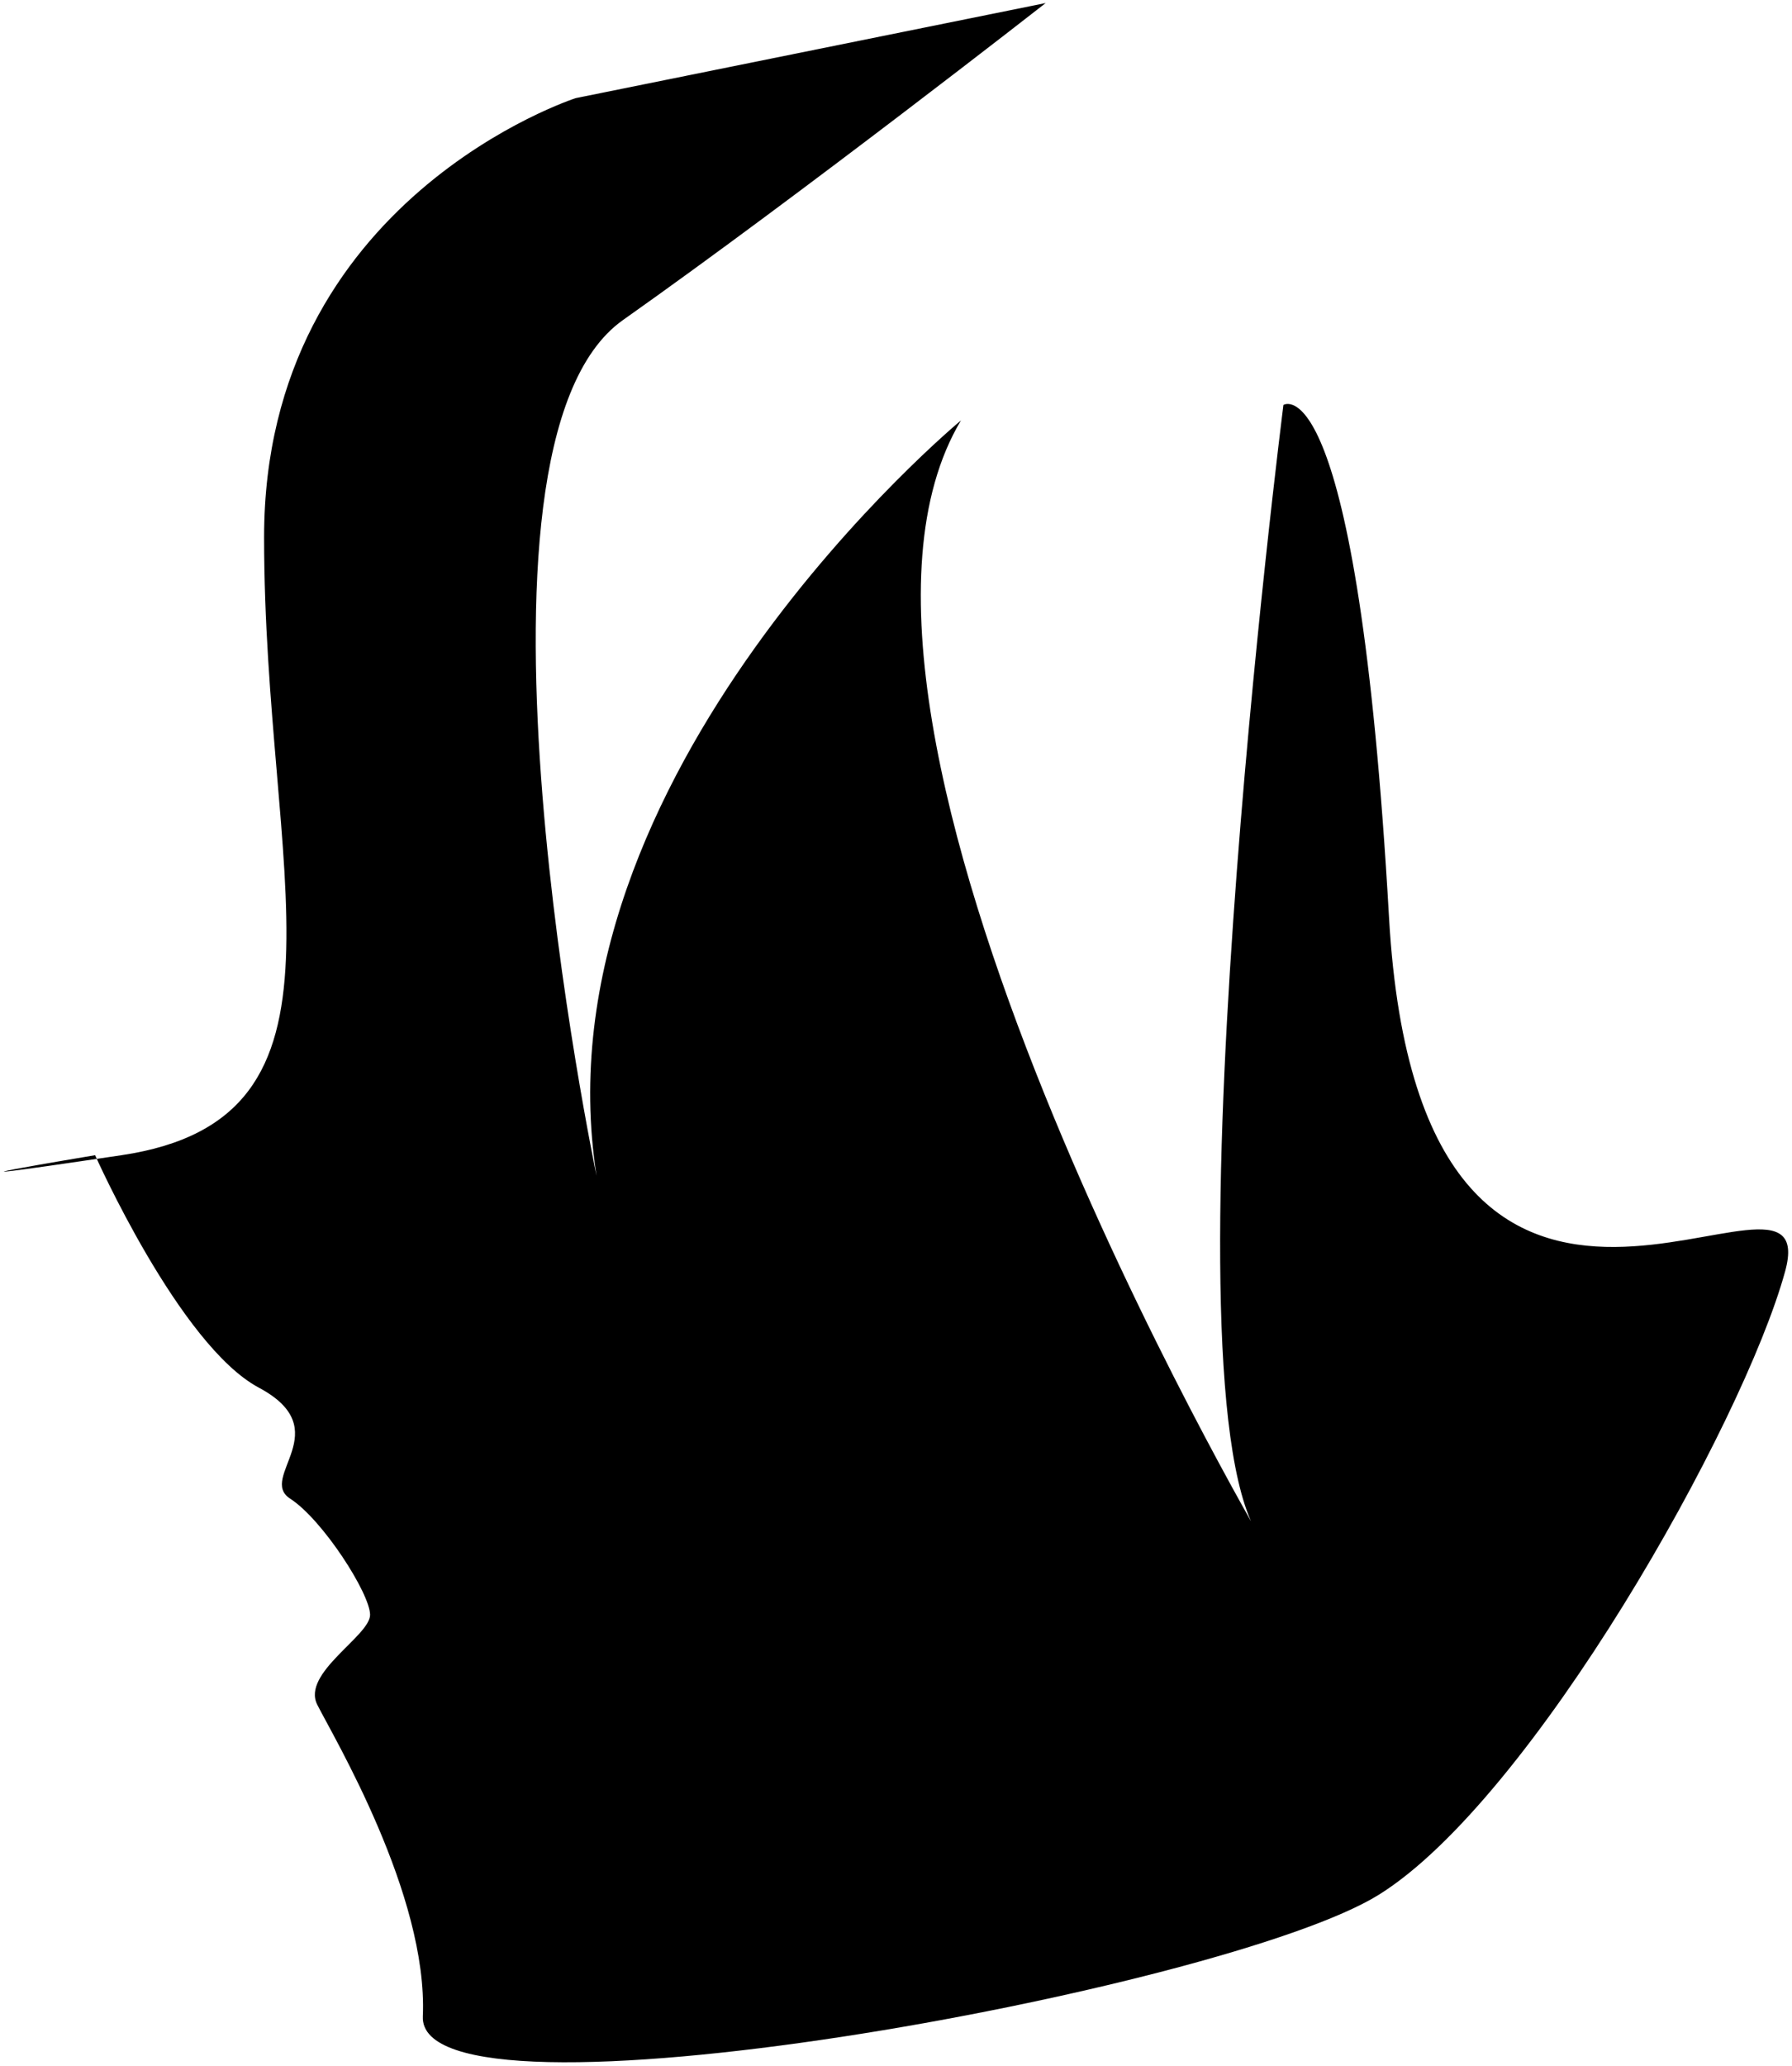 <svg id="Ebene_1" data-name="Ebene 1" xmlns="http://www.w3.org/2000/svg" viewBox="0 0 229.28 264.19">

  <path class="cls-1" d="M352.19,98.86S312.32,111.7,312.32,155s13.52,74.32-18.24,79.05-3.38,0-3.38,0,10.81,24.32,20.95,29.73-.18,11.49,4,14.19,10.23,12.16,10.23,14.86-8.79,7.44-6.76,11.49,14.19,24.32,13.51,39.87,102.71-3.38,122.3-15.55,46.62-60.13,52-79.73-46.62,26.36-50.68-45.27-13.51-65.54-13.51-65.54S426.51,265.76,440,283.32c0,0-61.49-104.73-38.52-143.24,0,0-54.73,45.27-46.62,96.62,0,0-19.59-93.24,3.38-109.46S412.32,86.7,412.32,86.7" transform="translate(-278.53 -86.31)"/>
</svg>
